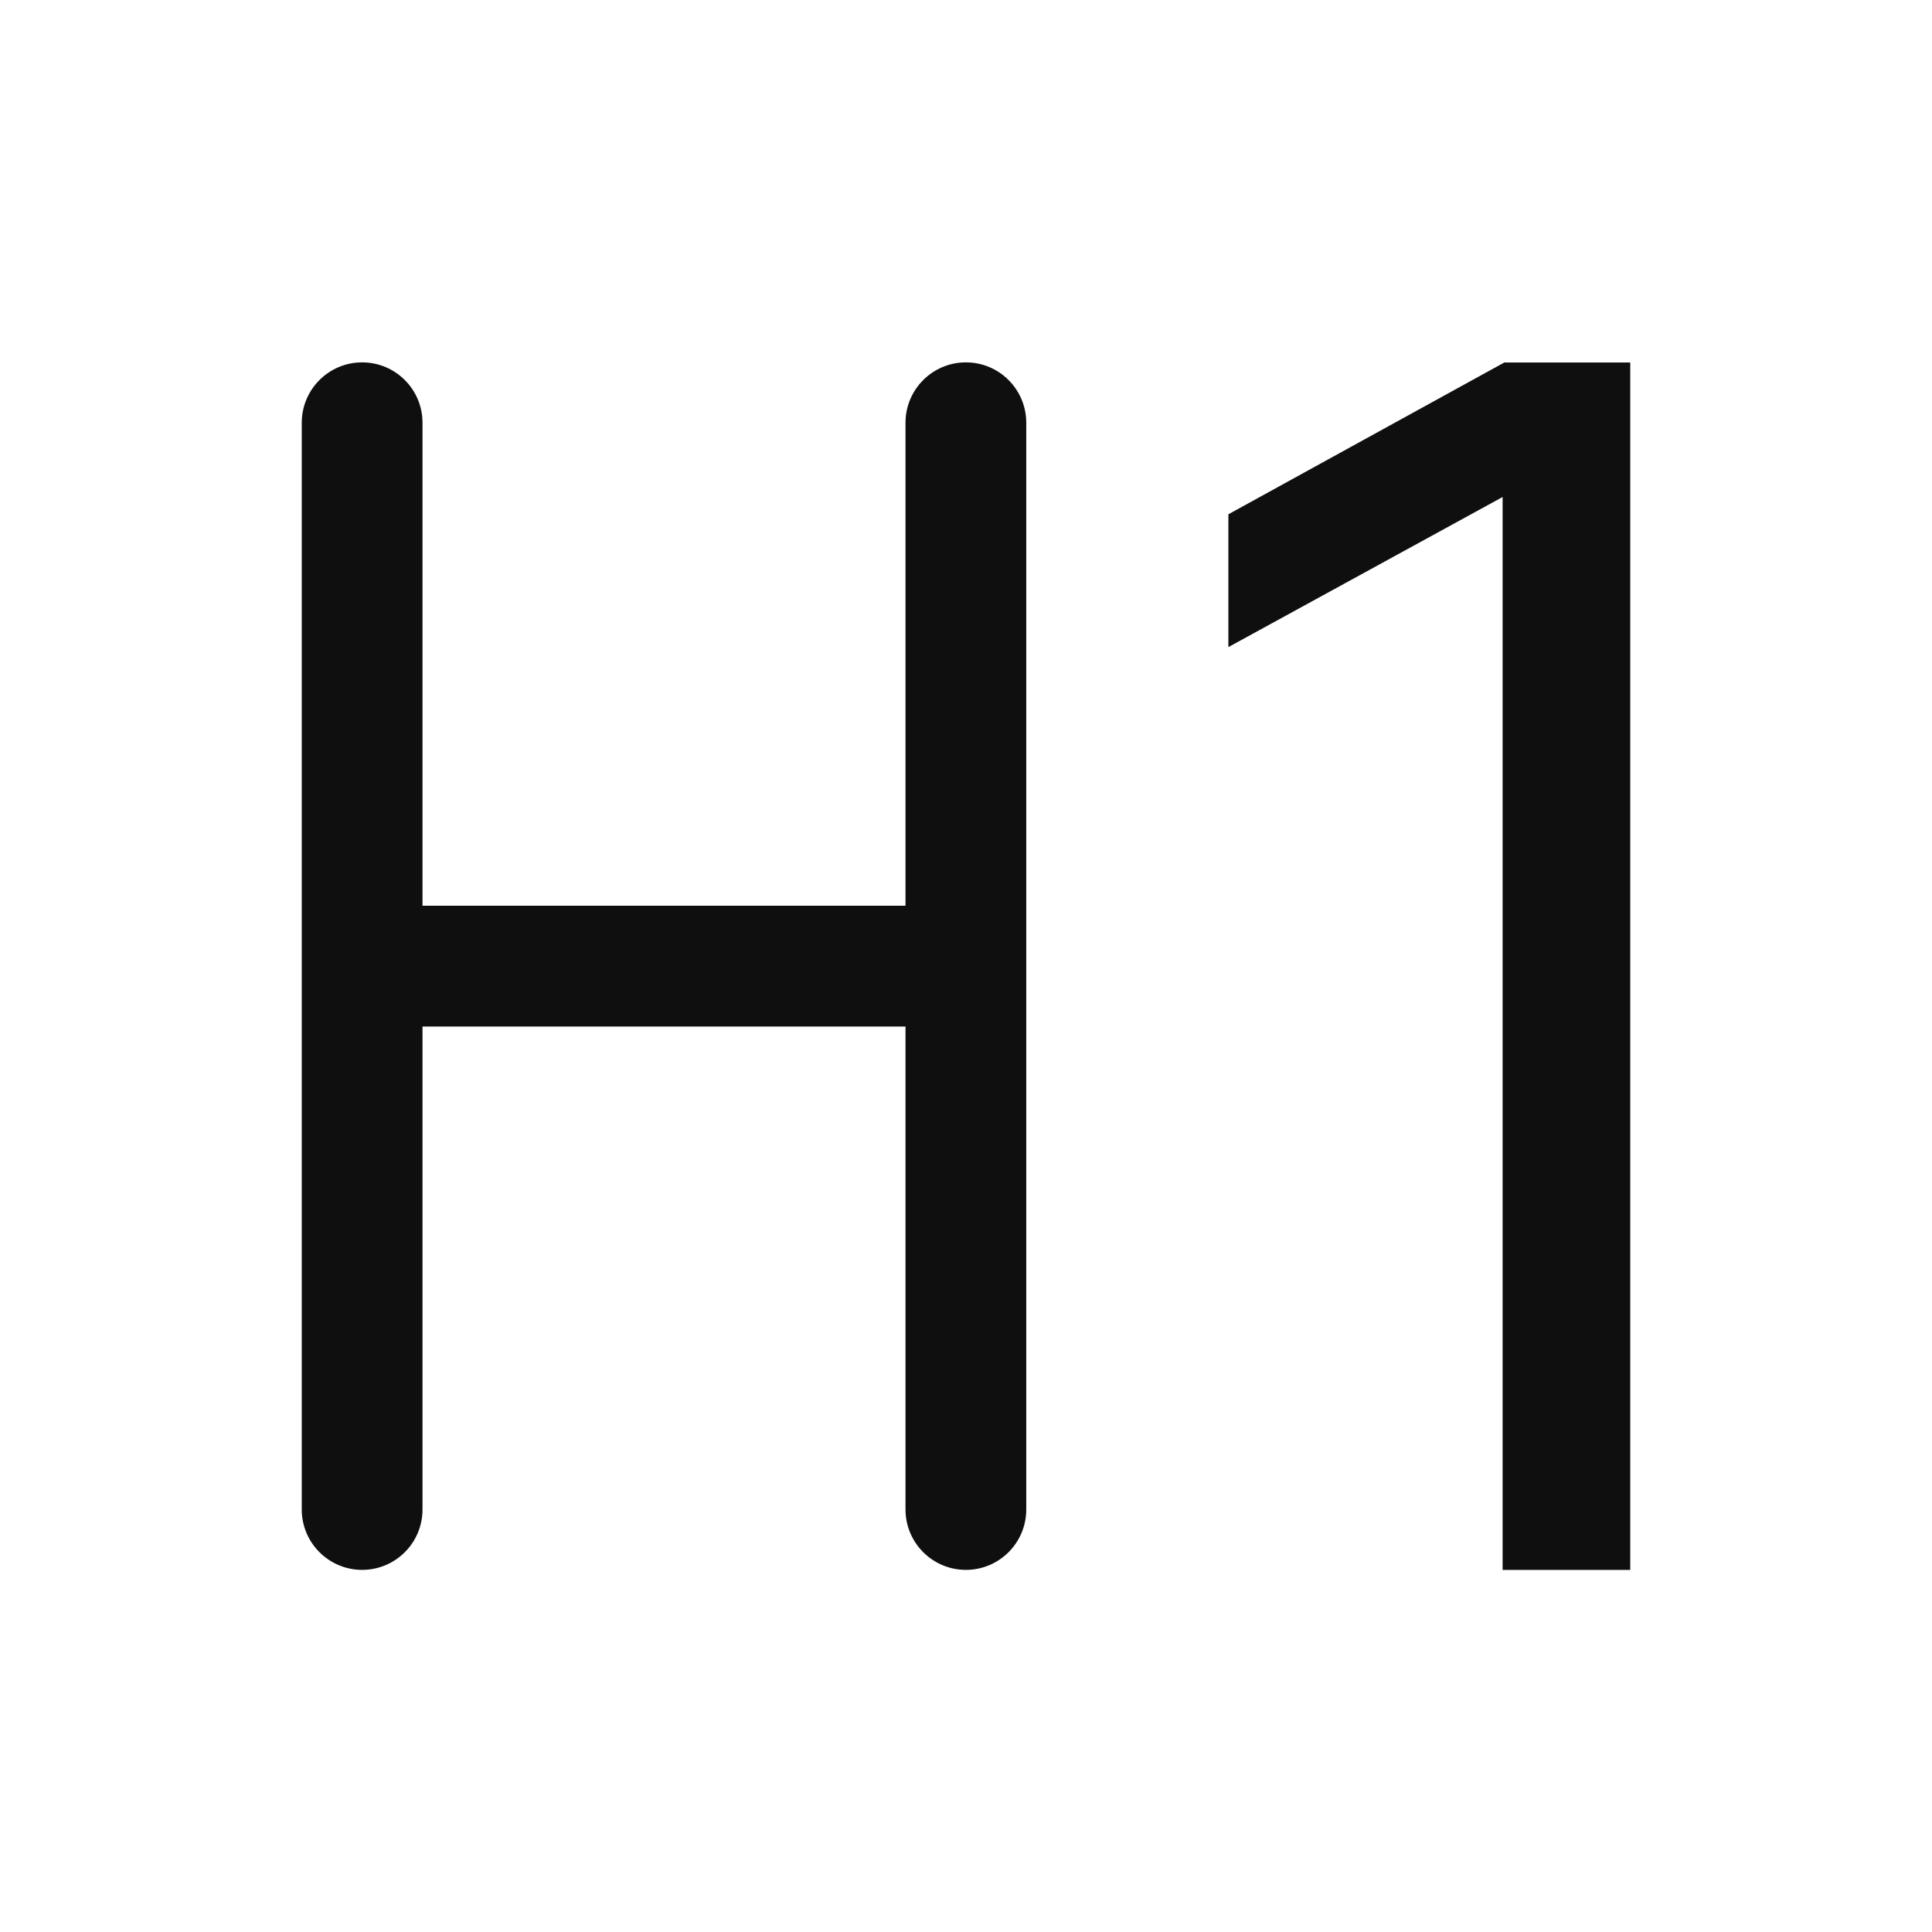 <svg width="32" height="32" viewBox="0 0 32 32" fill="none" xmlns="http://www.w3.org/2000/svg">
<path d="M24.916 6.004L20.346 8.518V10.718L24.888 8.232V26.003H27.002V6.004H24.916Z" fill="#0F0F0F"/>
<path d="M15.998 6.002C15.446 6.002 14.998 6.45 14.998 7.002V15.002H6.998V7.002C6.998 6.45 6.551 6.002 5.998 6.002C5.446 6.002 4.998 6.45 4.998 7.002V25.002C4.998 25.554 5.446 26.002 5.998 26.002C6.551 26.002 6.998 25.554 6.998 25.002V17.003H14.998V25.002C14.998 25.554 15.446 26.002 15.998 26.002C16.551 26.002 16.998 25.554 16.998 25.002V7.002C16.998 6.45 16.551 6.002 15.998 6.002Z" fill="#0F0F0F"/>
</svg>
